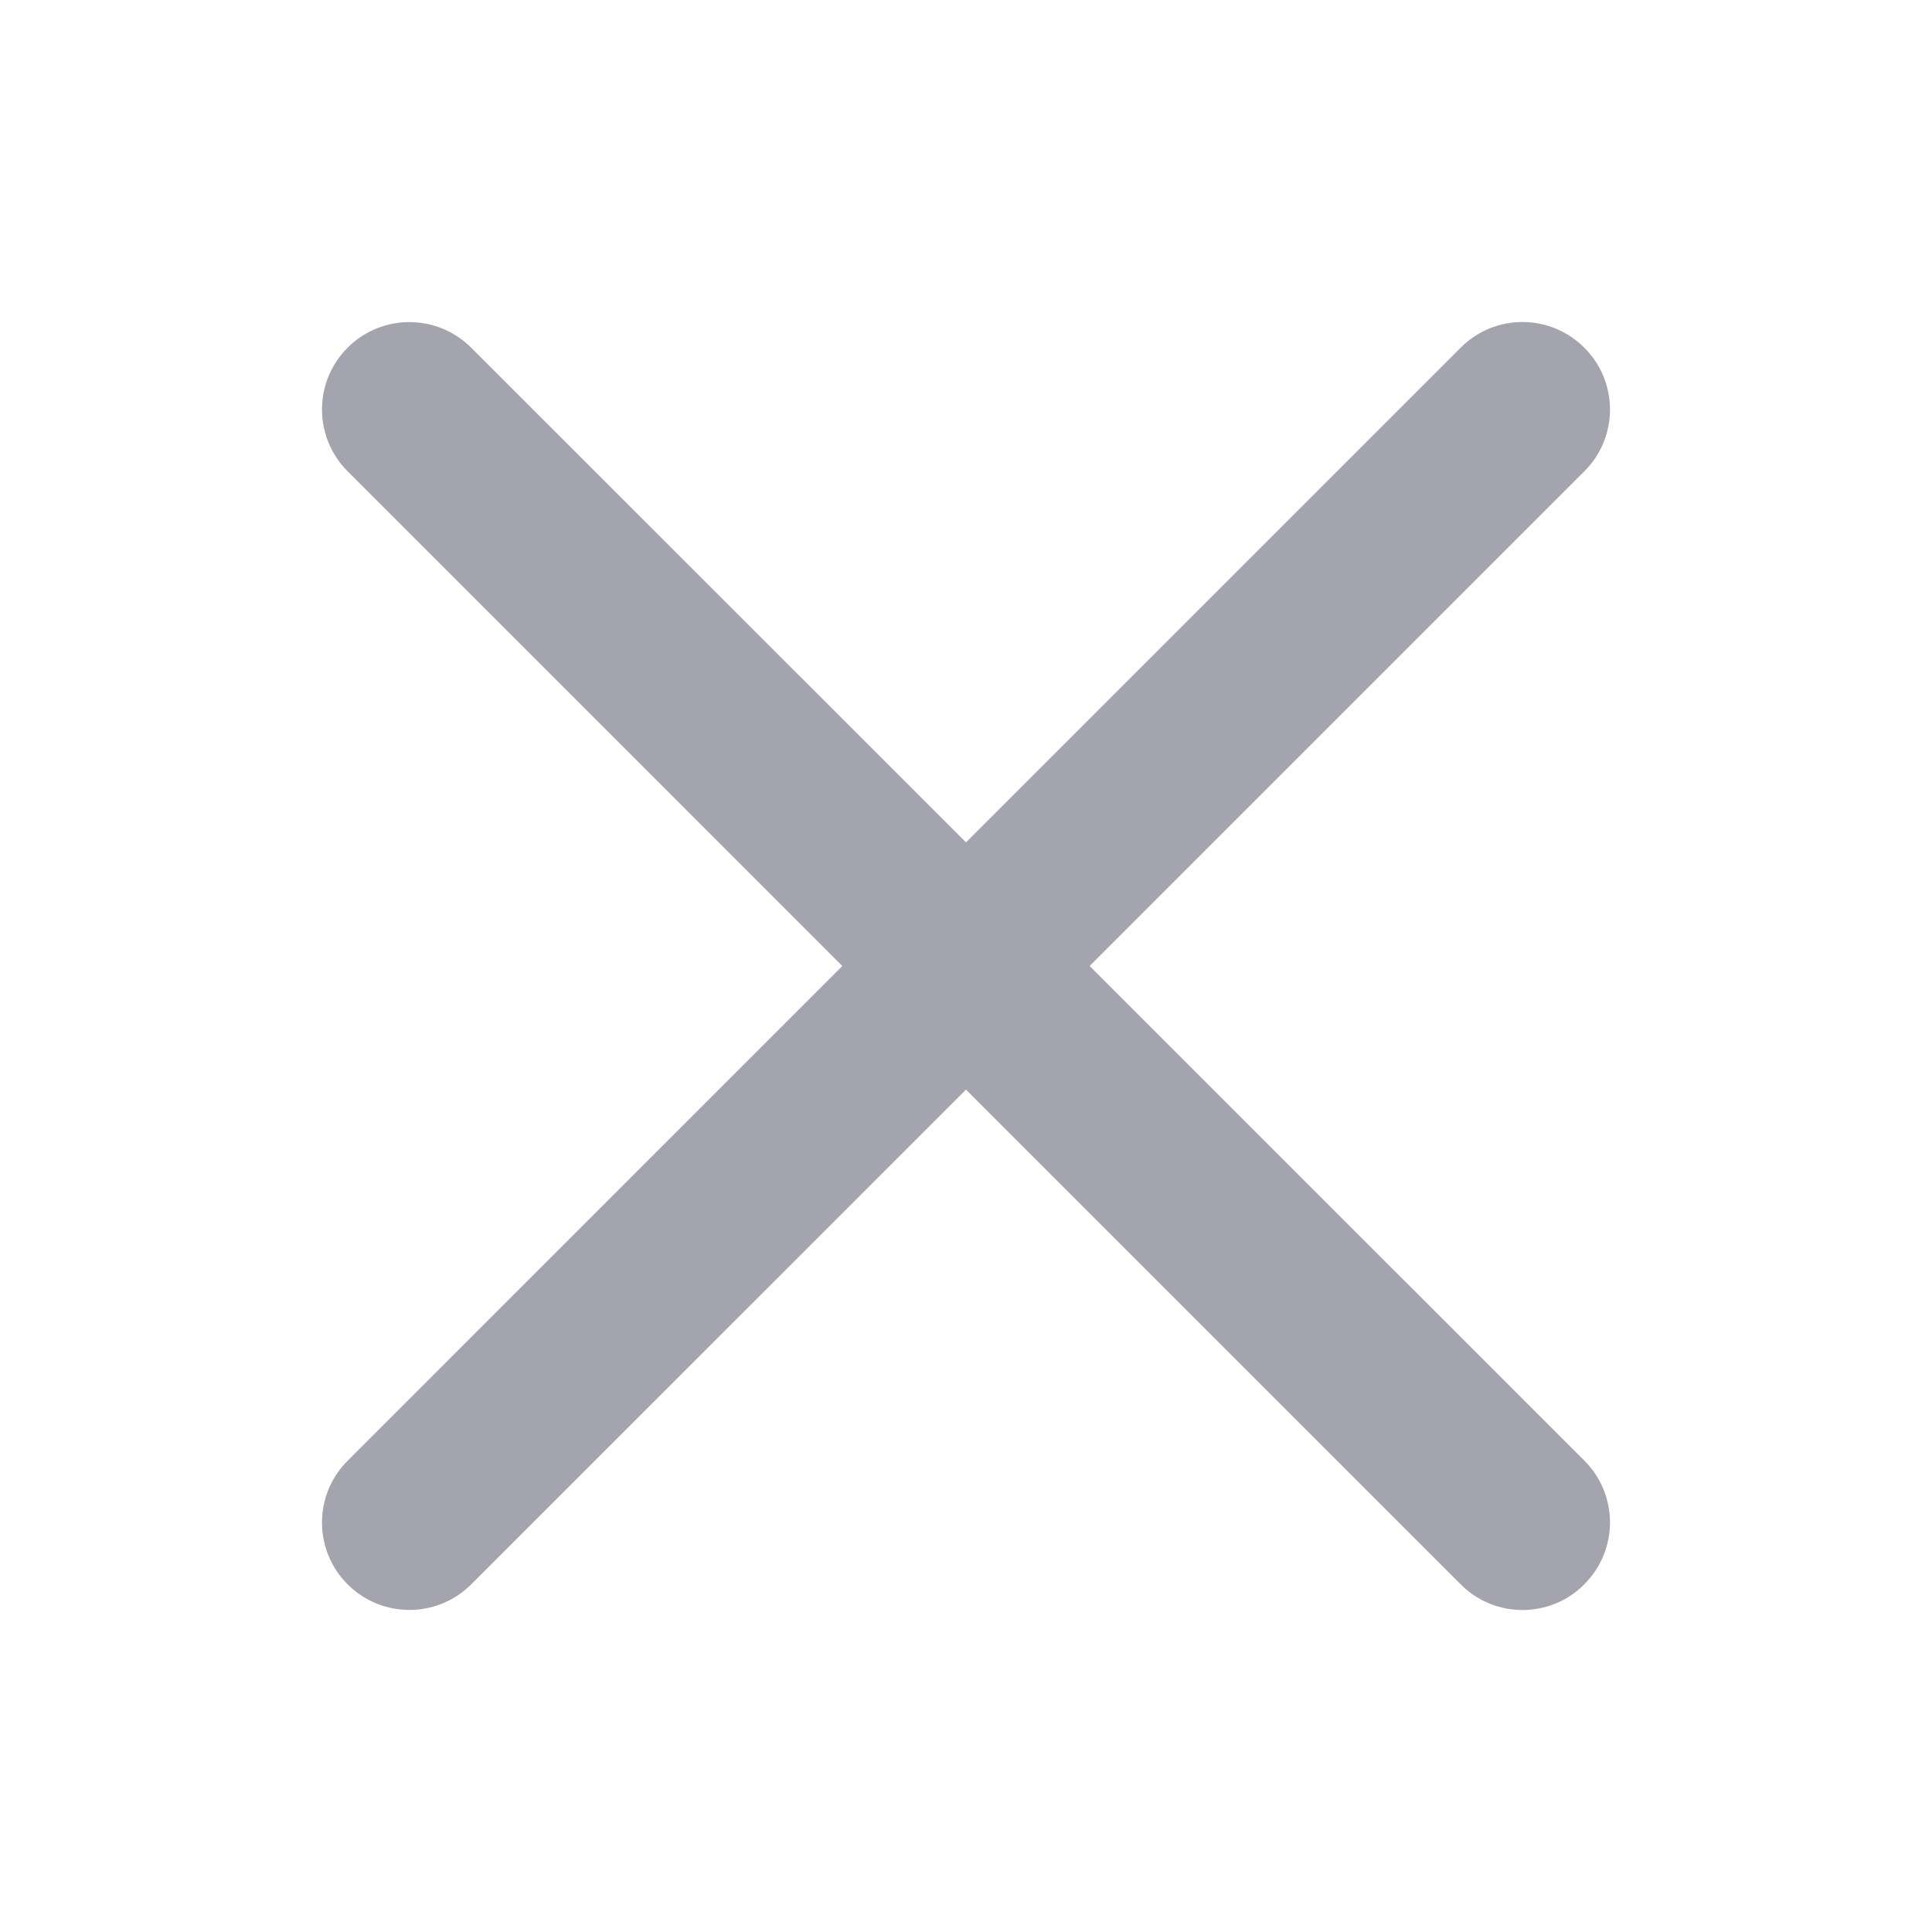 <svg width="24px" height="24px" viewBox="0 0 24 24" version="1.1" xmlns="http://www.w3.org/2000/svg"
    xmlns:xlink="http://www.w3.org/1999/xlink">
    <title>icon_pop_closure_nor</title>
    <g id="主页" stroke="none" stroke-width="1" fill="none" fill-rule="evenodd">
        <g id="跨链桥-下拉弹层" transform="translate(-1136, -252)" fill="#A4A4AF">
            <g id="编组-9" transform="translate(736, 234)">
                <g id="icon/弹窗/关闭" transform="translate(400, 18)">
                    <g id="icon_pop_closure_nor" transform="translate(4, 4)">
                        <path
                            d="M15.679,0.318 C15.255,-0.106 14.568,-0.106 14.146,0.318 L8,6.464 L1.853,0.319 C1.429,-0.105 0.742,-0.105 0.318,0.319 C-0.106,0.743 -0.106,1.43 0.318,1.854 L6.463,8 L0.318,14.146 C-0.106,14.569 -0.106,15.257 0.317,15.68 L0.318,15.681 C0.742,16.105 1.429,16.106 1.854,15.681 L8,9.536 L14.146,15.682 C14.568,16.106 15.257,16.106 15.679,15.683 L15.681,15.68 C16.106,15.257 16.106,14.569 15.682,14.145 L9.536,8 L15.682,1.854 C16.106,1.431 16.106,0.743 15.681,0.319 L15.679,0.318 Z"
                            id="Vector"></path>
                    </g>
                </g>
            </g>
        </g>
    </g>
</svg>
